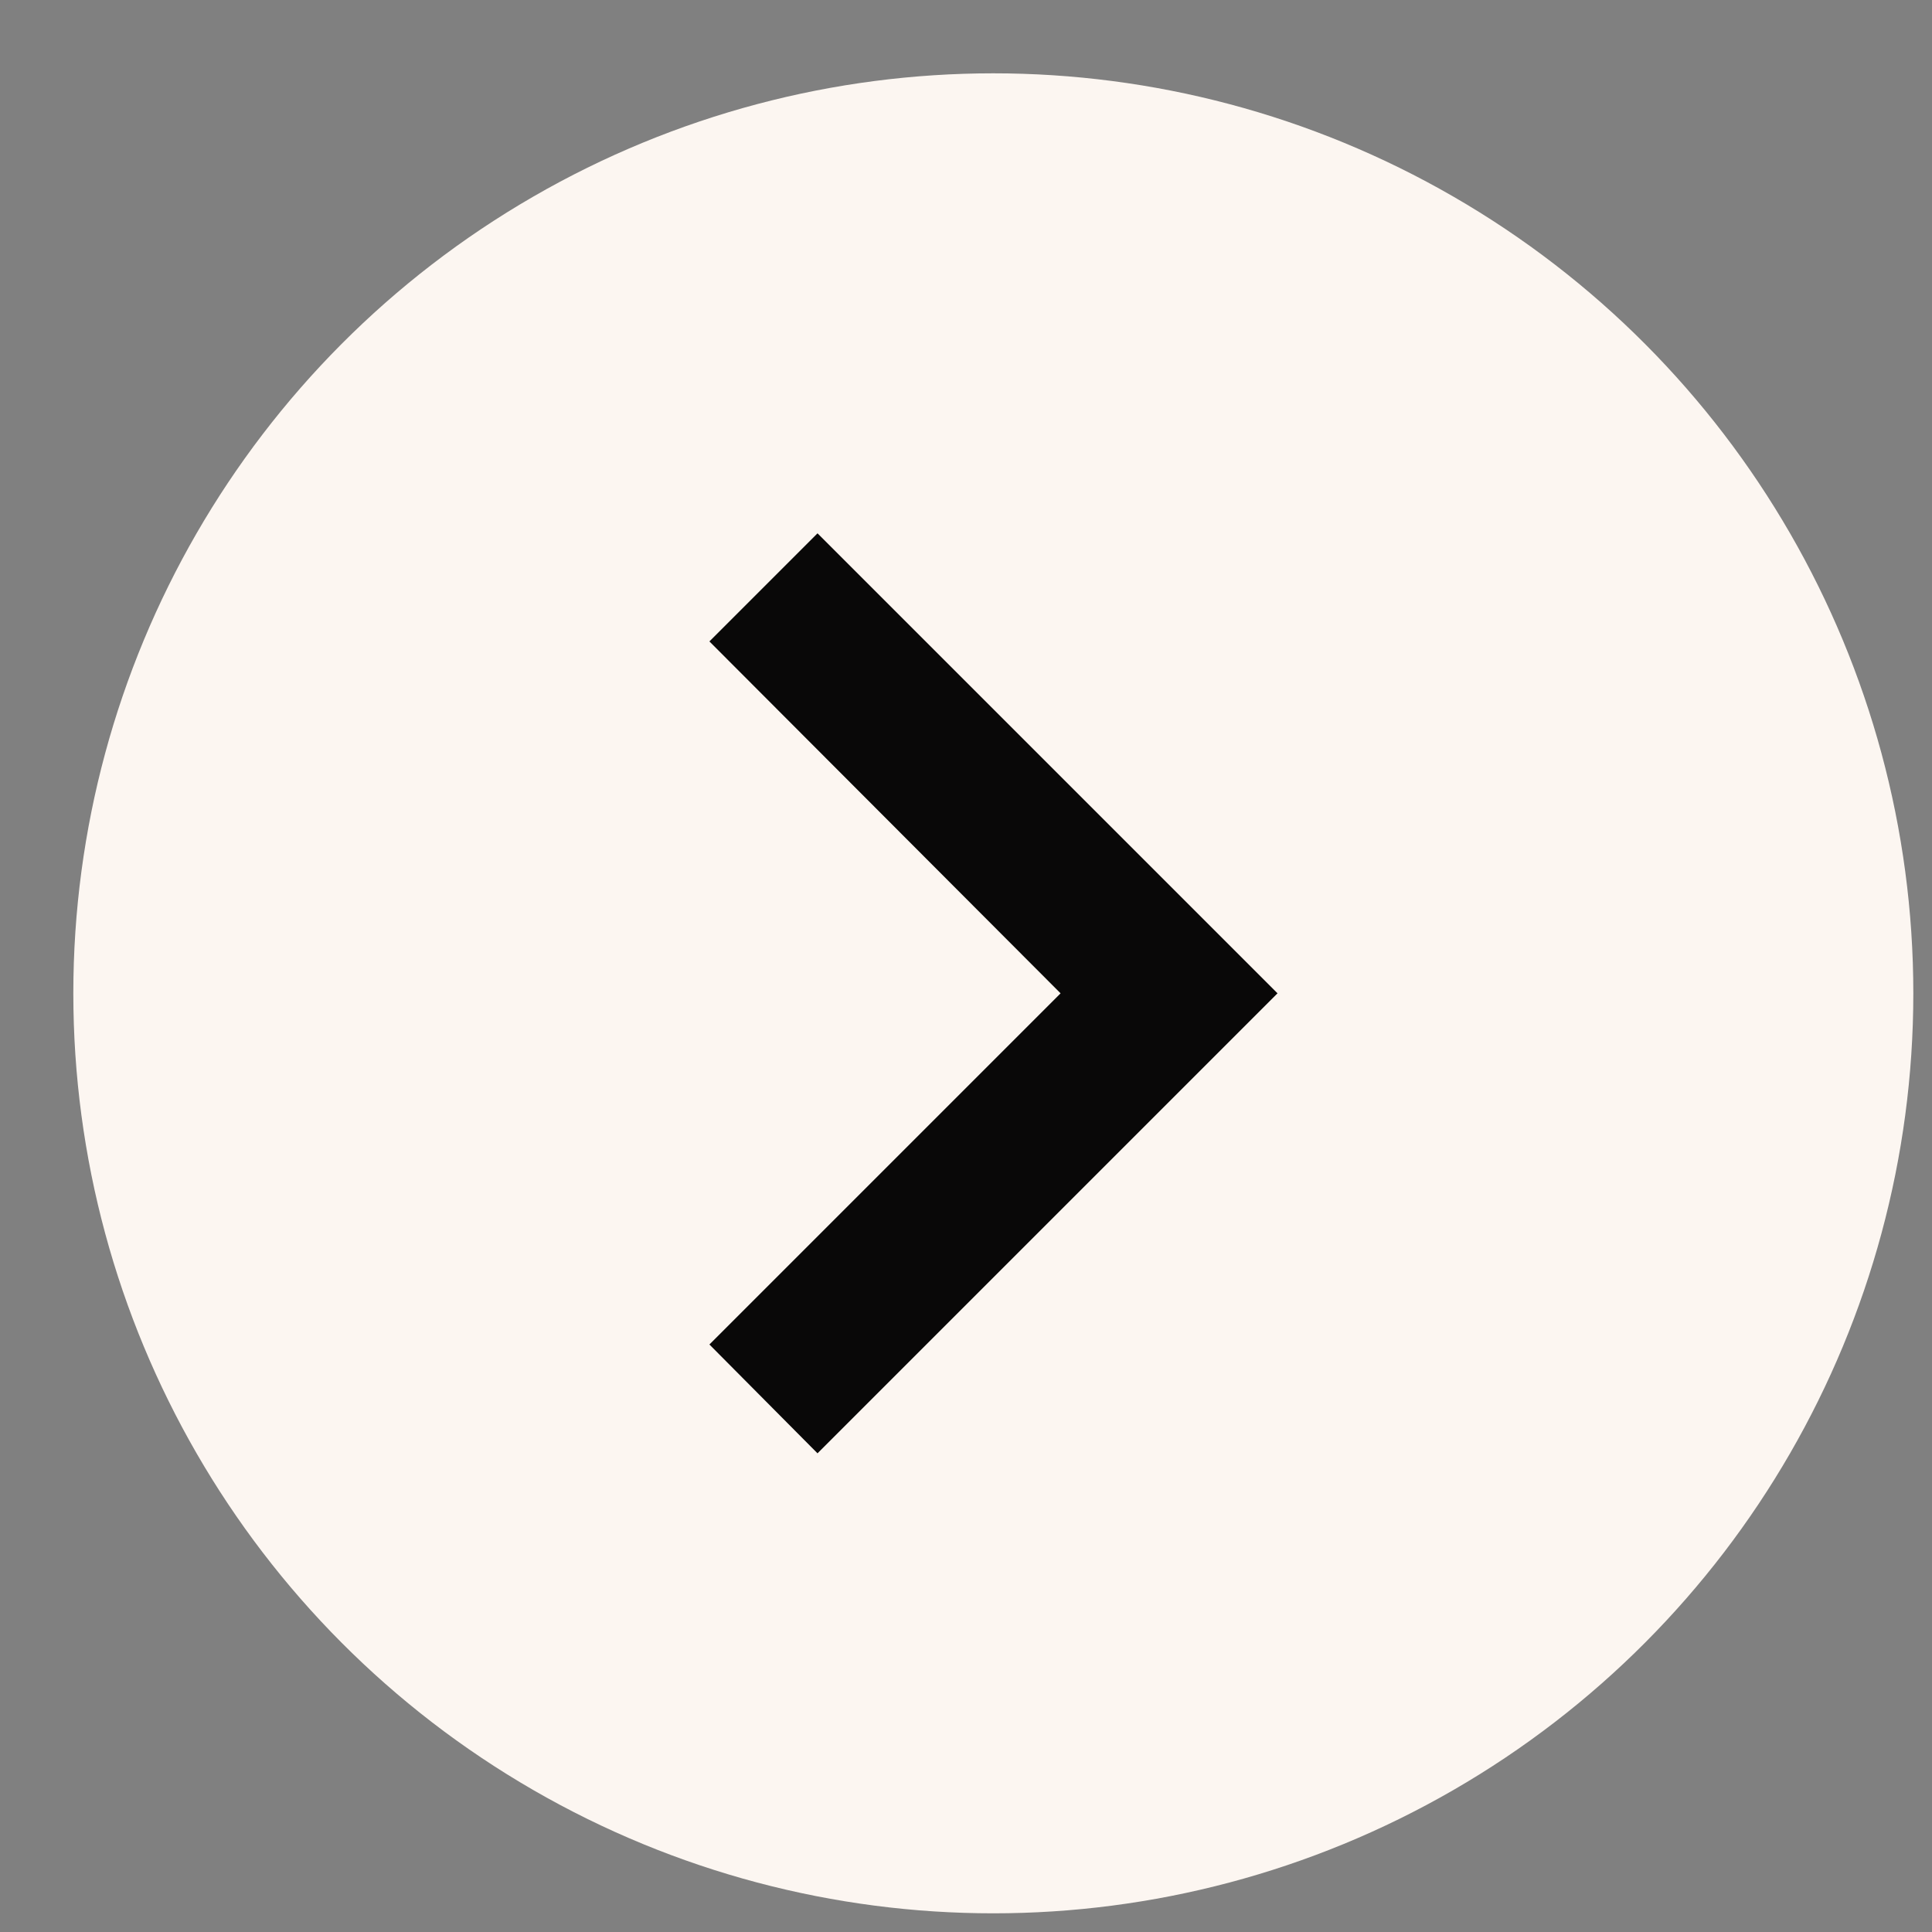<svg width="21" height="21" viewBox="0 0 21 21" fill="none" xmlns="http://www.w3.org/2000/svg">
<rect x="0" y="0" width="21" height="21" fill="#808080" stroke="none"/>
<circle cx="10.797" cy="10.797" r="10" fill="#FCF6F1"/>
<path d="M7.711 14.614L11.528 10.797L7.711 6.972L8.886 5.797L13.886 10.797L8.886 15.797L7.711 14.614Z" fill="#090808"/>
</svg>
